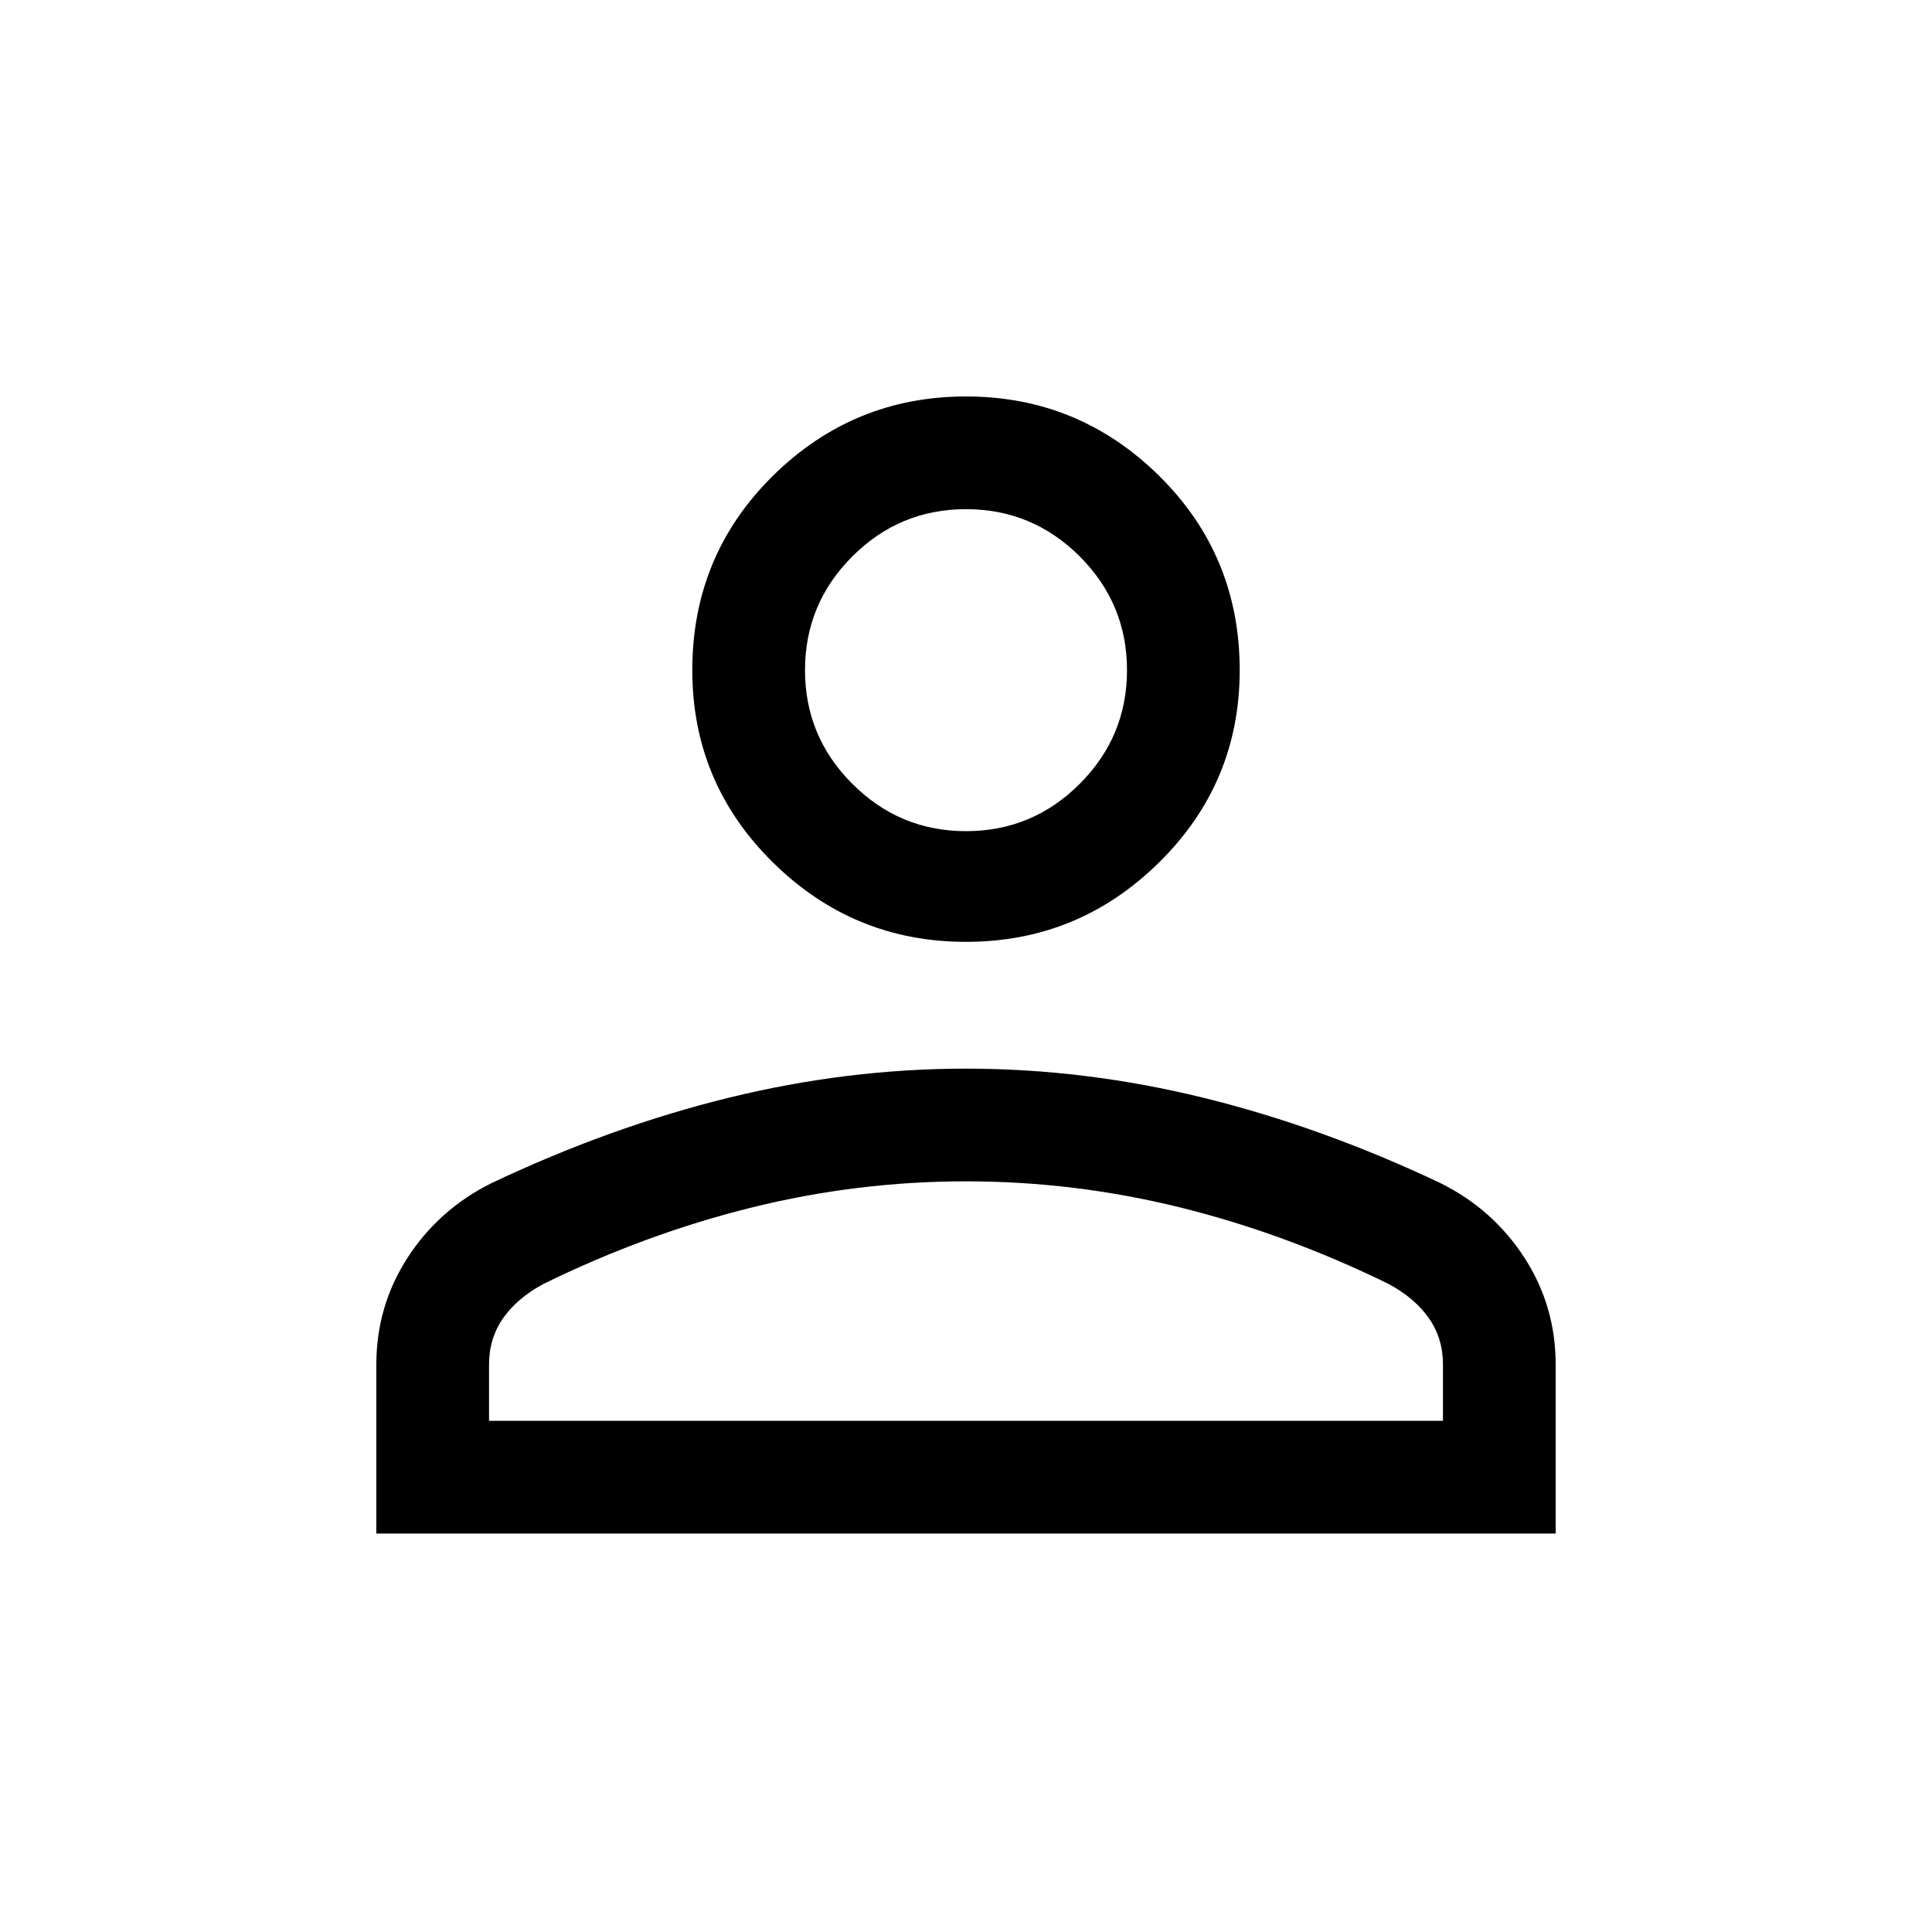 <svg xmlns="http://www.w3.org/2000/svg" height="24" width="24"><path d="M12 11.7q-1.4 0-2.4-.988-1-.987-1-2.387 0-1.425 1-2.413 1-.987 2.4-.987t2.4.987q1 .988 1 2.413 0 1.4-1 2.387-1 .988-2.4.988Zm-7.325 7.35v-2.1q0-.725.387-1.325.388-.6 1.038-.925 1.475-.7 2.95-1.063 1.475-.362 2.95-.362t2.95.362Q16.425 14 17.9 14.7q.65.325 1.038.925.387.6.387 1.325v2.1Zm1.4-1.4h11.85v-.7q0-.325-.175-.575-.175-.25-.5-.425-1.275-.625-2.587-.95-1.313-.325-2.663-.325-1.35 0-2.662.325-1.313.325-2.588.95-.325.175-.5.425t-.175.575ZM12 10.325q.825 0 1.413-.588Q14 9.15 14 8.325t-.587-1.413q-.588-.587-1.413-.587-.825 0-1.412.587Q10 7.5 10 8.325q0 .825.588 1.412.587.588 1.412.588Zm0-2Zm0 9.325Z"/></svg>